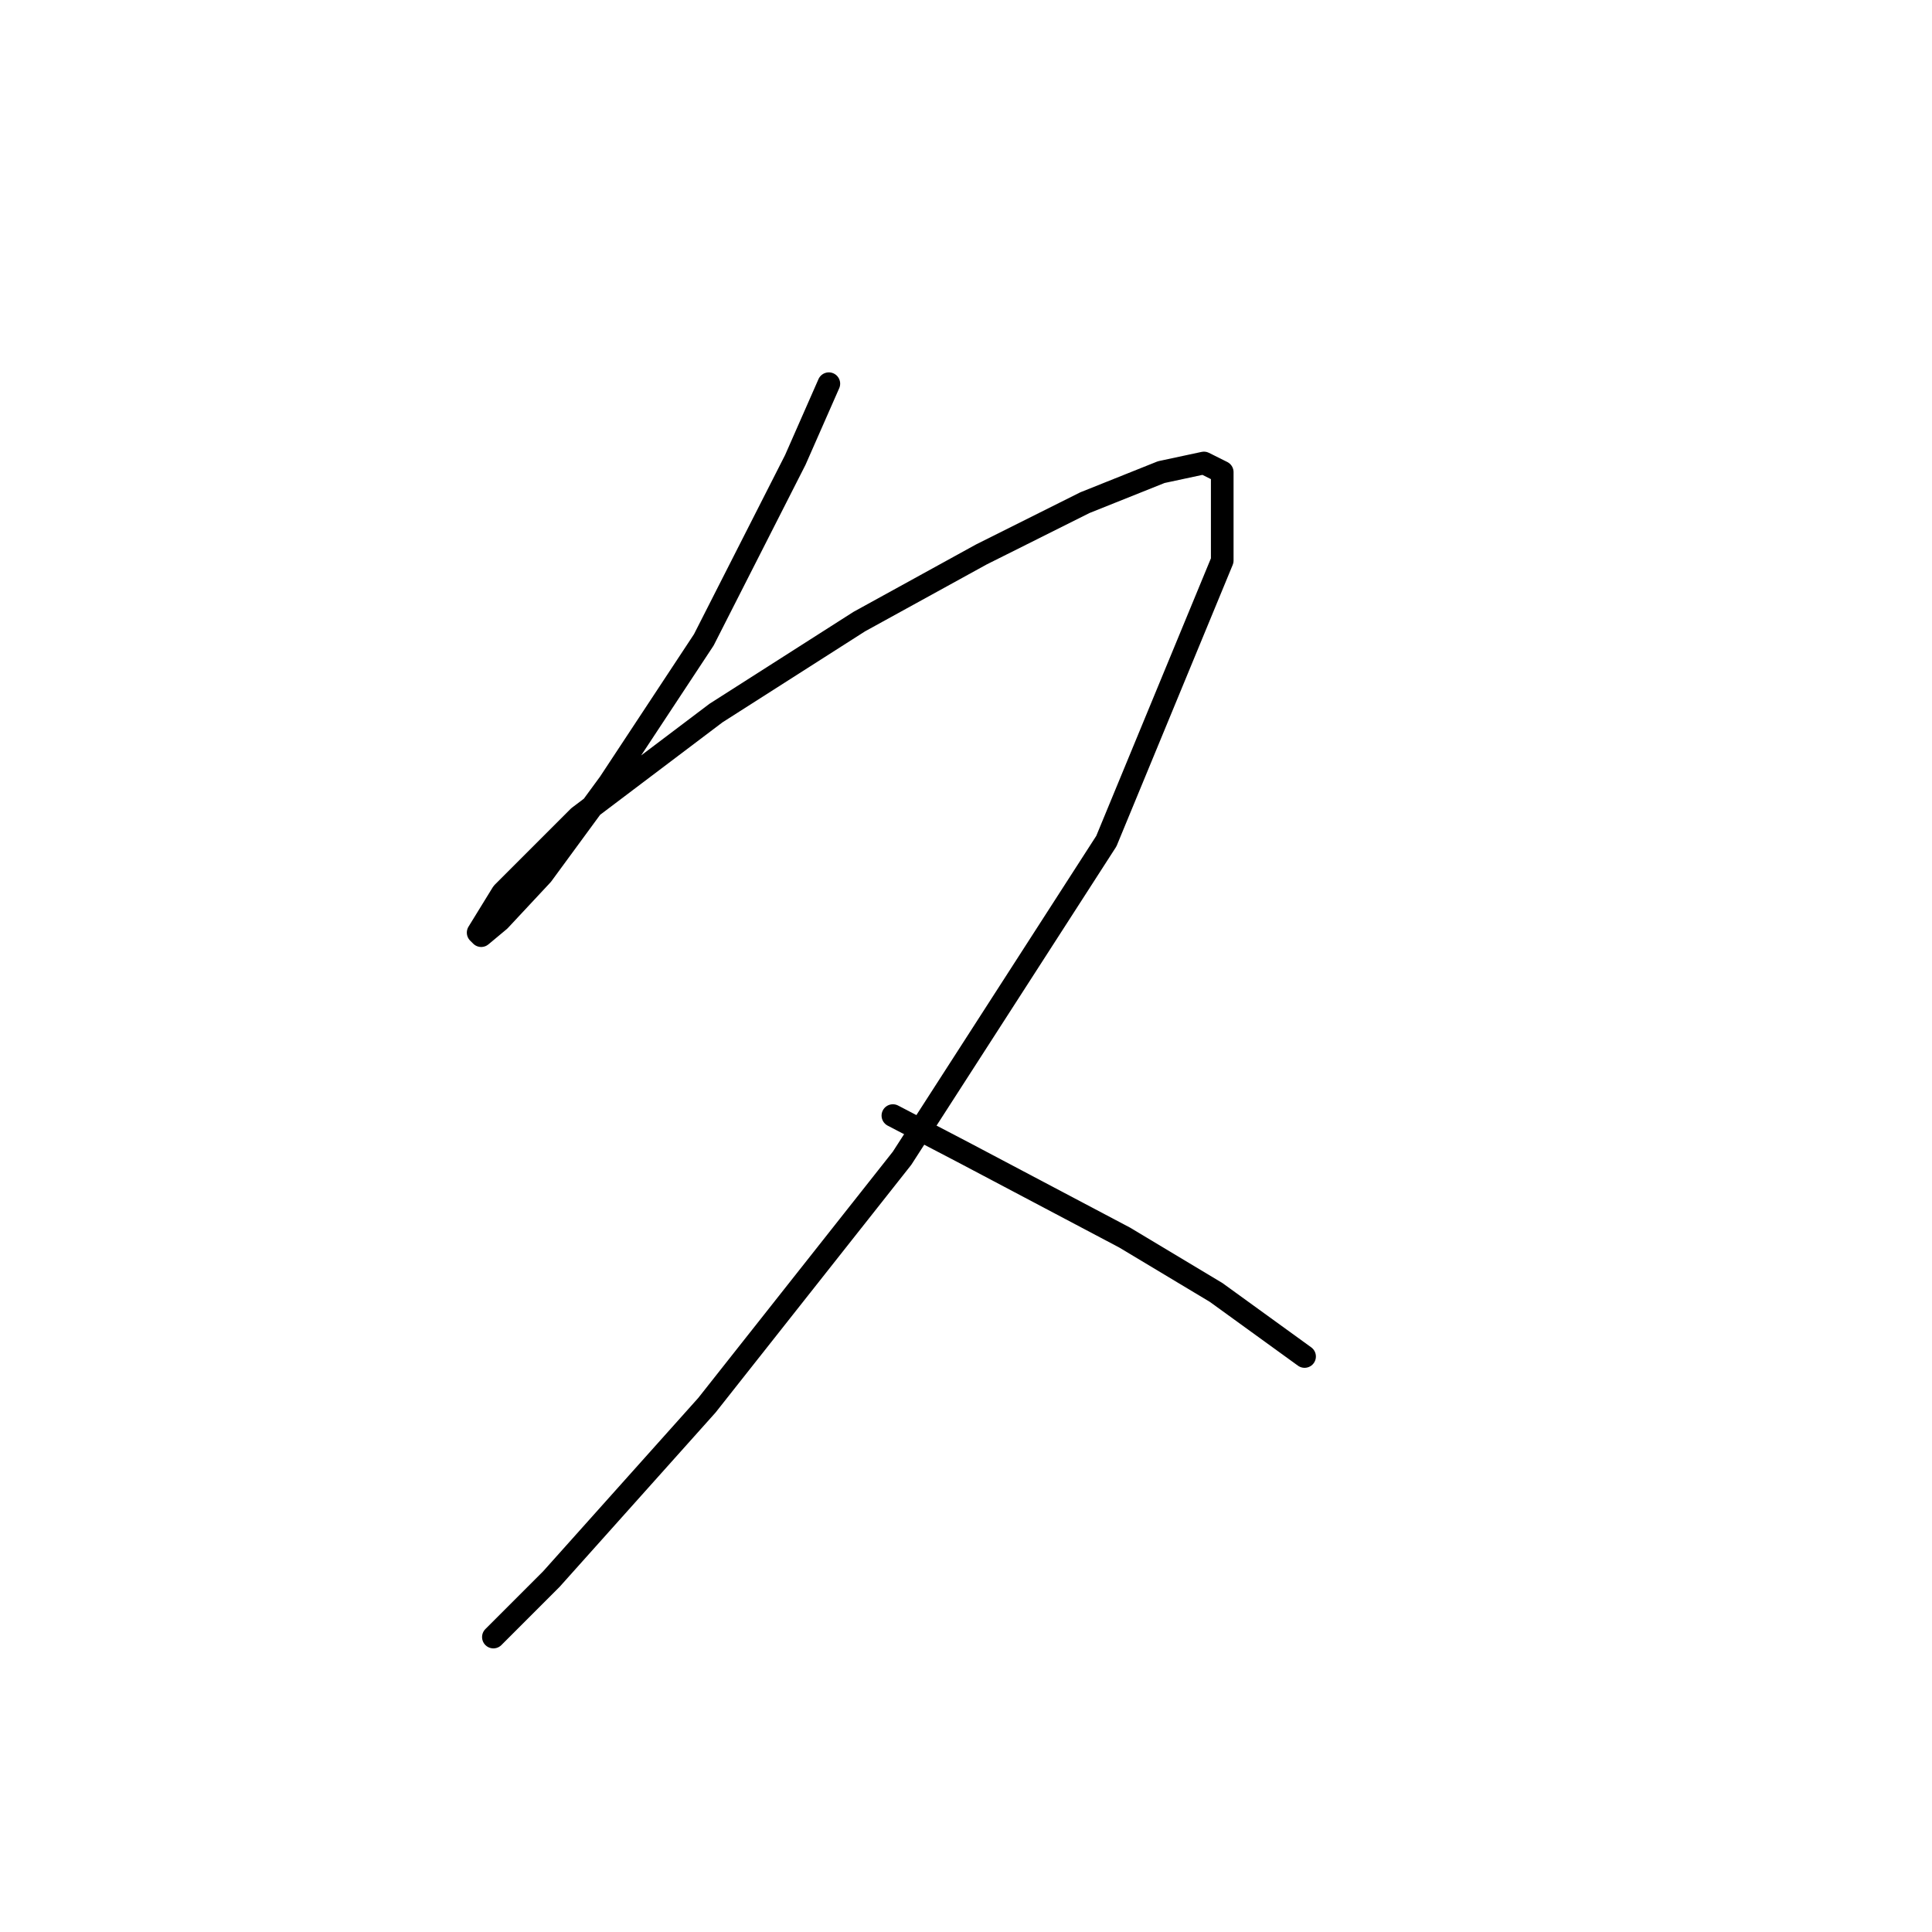 <?xml version="1.0" standalone="no"?>
    <svg width="256" height="256" xmlns="http://www.w3.org/2000/svg" version="1.1">
    <polyline stroke="black" stroke-width="3" stroke-linecap="round" fill="transparent" stroke-linejoin="round" points="109.826 50.841 105.381 60.943 93.259 84.784 80.732 103.776 71.842 115.898 66.185 121.96 63.761 123.98 63.357 123.576 66.589 118.323 76.691 108.221 94.875 94.482 113.867 82.36 130.03 73.47 143.769 66.6 153.871 62.559 159.528 61.347 161.953 62.559 161.953 74.278 146.598 111.453 119.524 153.478 93.663 186.209 73.055 209.241 65.377 216.919 65.377 216.919 " />
        <polyline stroke="black" stroke-width="3" stroke-linecap="round" fill="transparent" stroke-linejoin="round" points="118.312 147.821 127.606 152.67 149.022 163.984 161.145 171.258 172.863 179.743 172.863 179.743 " />
        </svg>